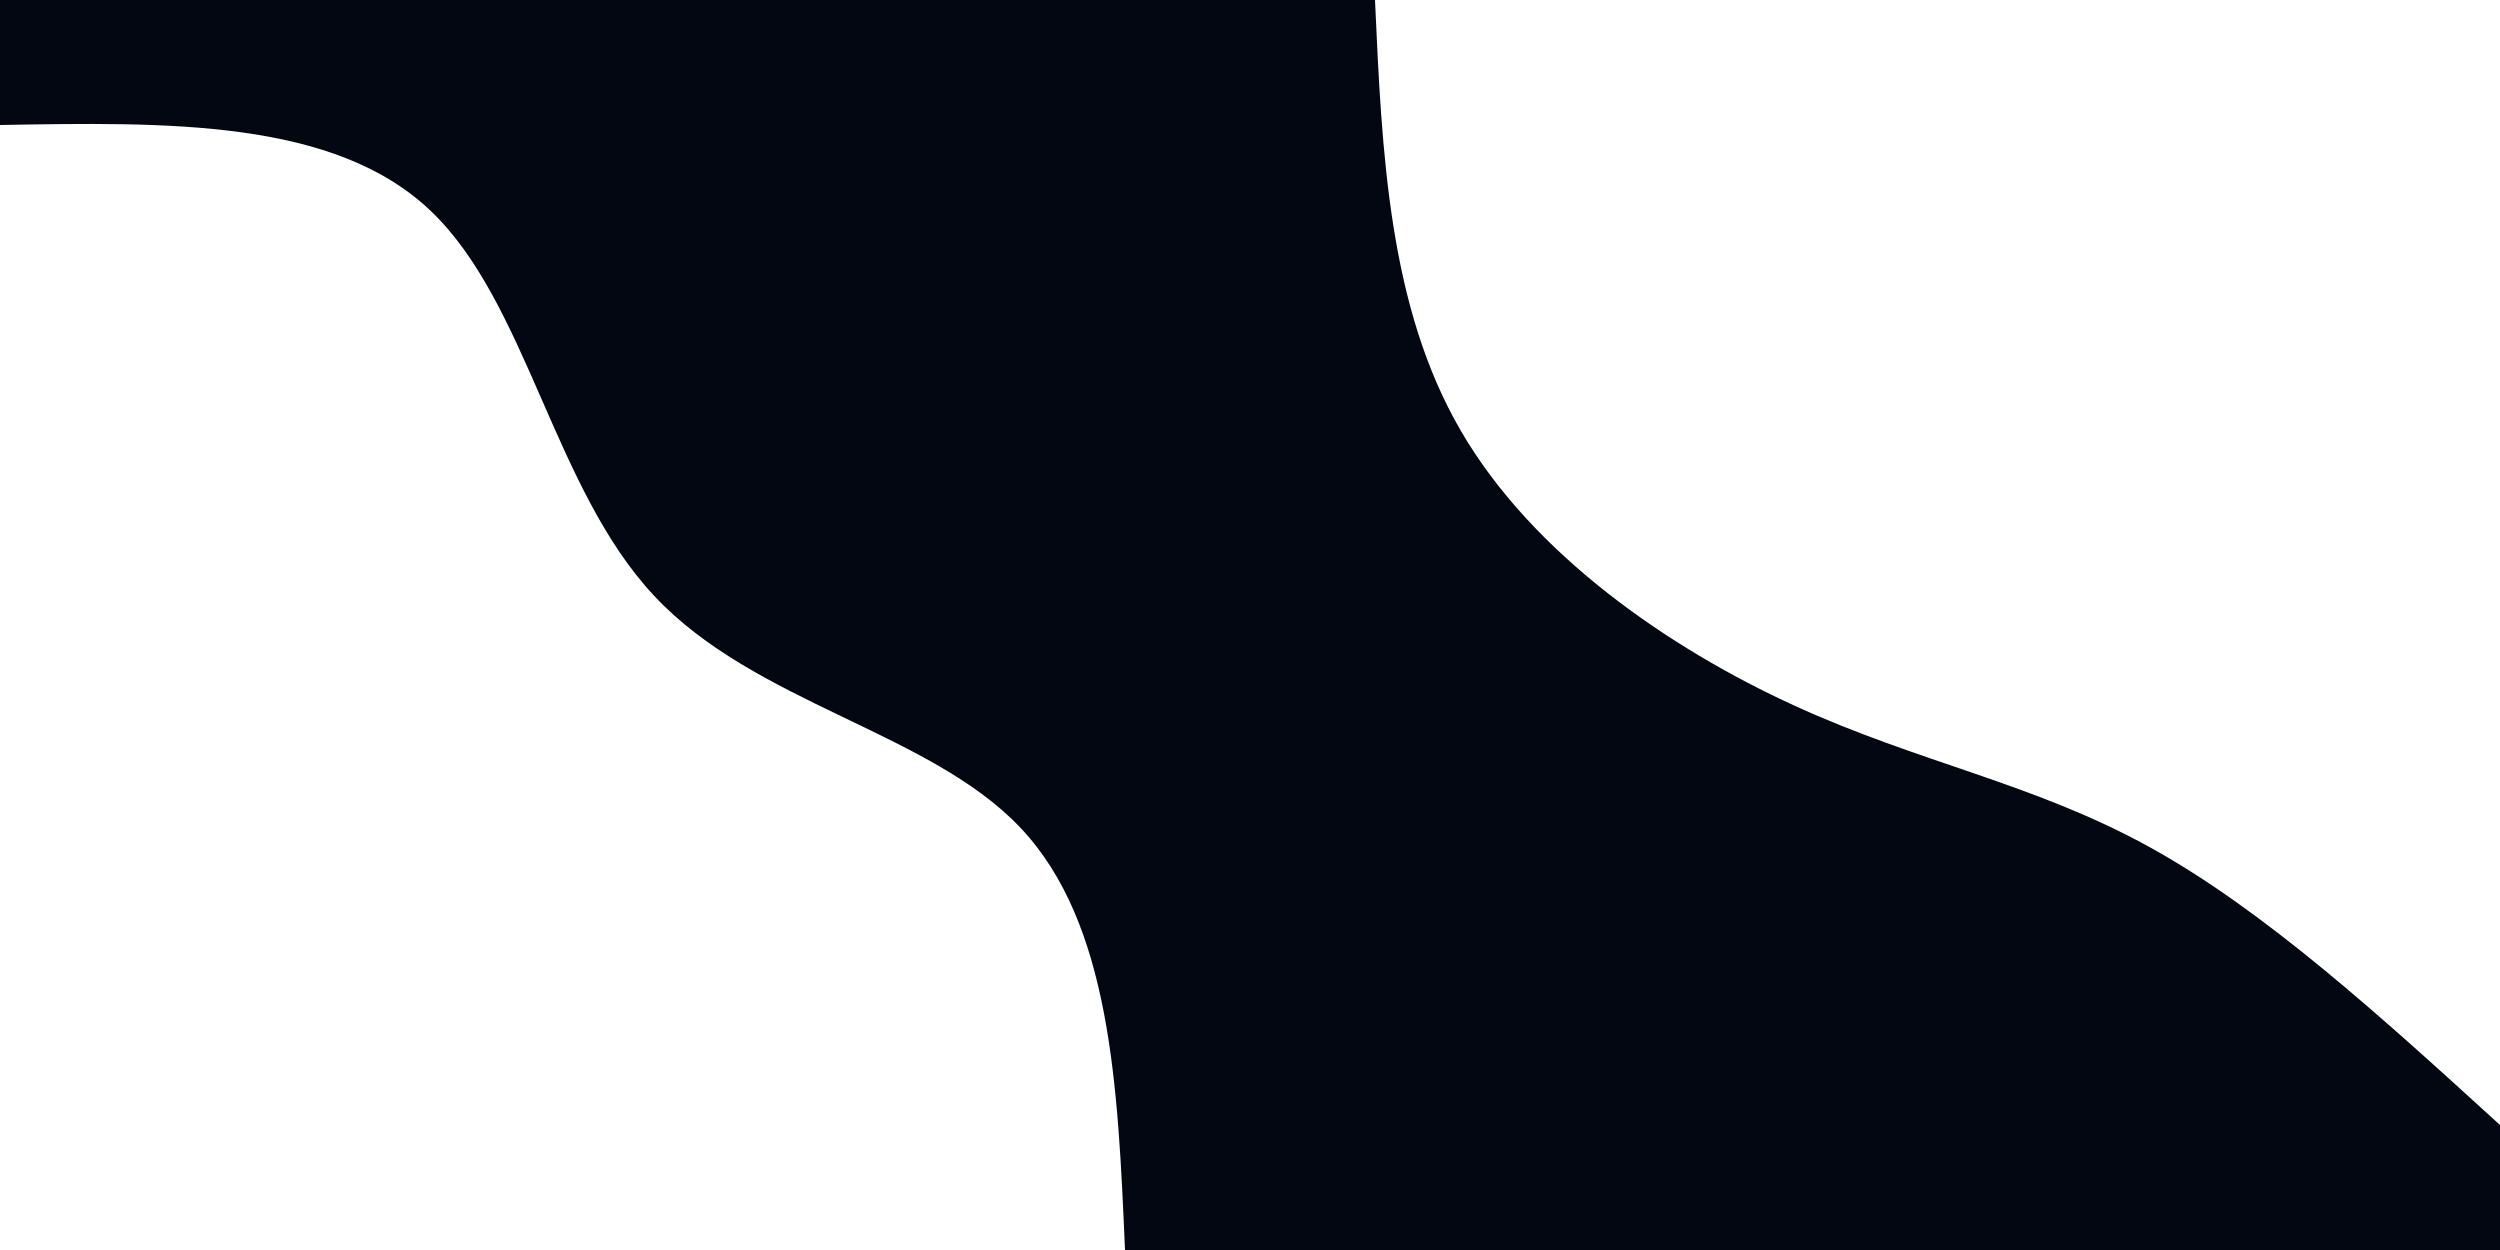 <svg id="visual" viewBox="0 0 1200 600" width="1200" height="600" xmlns="http://www.w3.org/2000/svg" xmlns:xlink="http://www.w3.org/1999/xlink" version="1.1"><rect x="0" y="0" width="1200" height="600" fill="#030712"></rect><defs><linearGradient id="grad1_0" x1="50%" y1="0%" x2="100%" y2="100%"><stop offset="10%" stop-color="#030712" stop-opacity="1"></stop><stop offset="90%" stop-color="#030712" stop-opacity="1"></stop></linearGradient></defs><defs><linearGradient id="grad2_0" x1="0%" y1="0%" x2="50%" y2="100%"><stop offset="10%" stop-color="#030712" stop-opacity="1"></stop><stop offset="90%" stop-color="#030712" stop-opacity="1"></stop></linearGradient></defs><g transform="translate(1200, 0)"><path d="M0 540C-56.4 488.6 -112.8 437.1 -168.4 406.5C-223.9 375.9 -278.6 366.2 -338.7 338.7C-398.8 311.2 -464.4 266.1 -498.9 206.6C-533.4 147.2 -536.7 73.6 -540 0L0 0Z" fill="#FFFFFF"></path></g><g transform="translate(0, 600)"><path d="M0 -540C80.1 -541.4 160.3 -542.9 206.6 -498.9C253 -454.9 265.7 -365.5 314 -314C362.2 -262.4 446.1 -248.8 489.7 -202.8C533.3 -156.8 536.6 -78.4 540 0L0 0Z" fill="#FFFFFF"></path></g></svg>